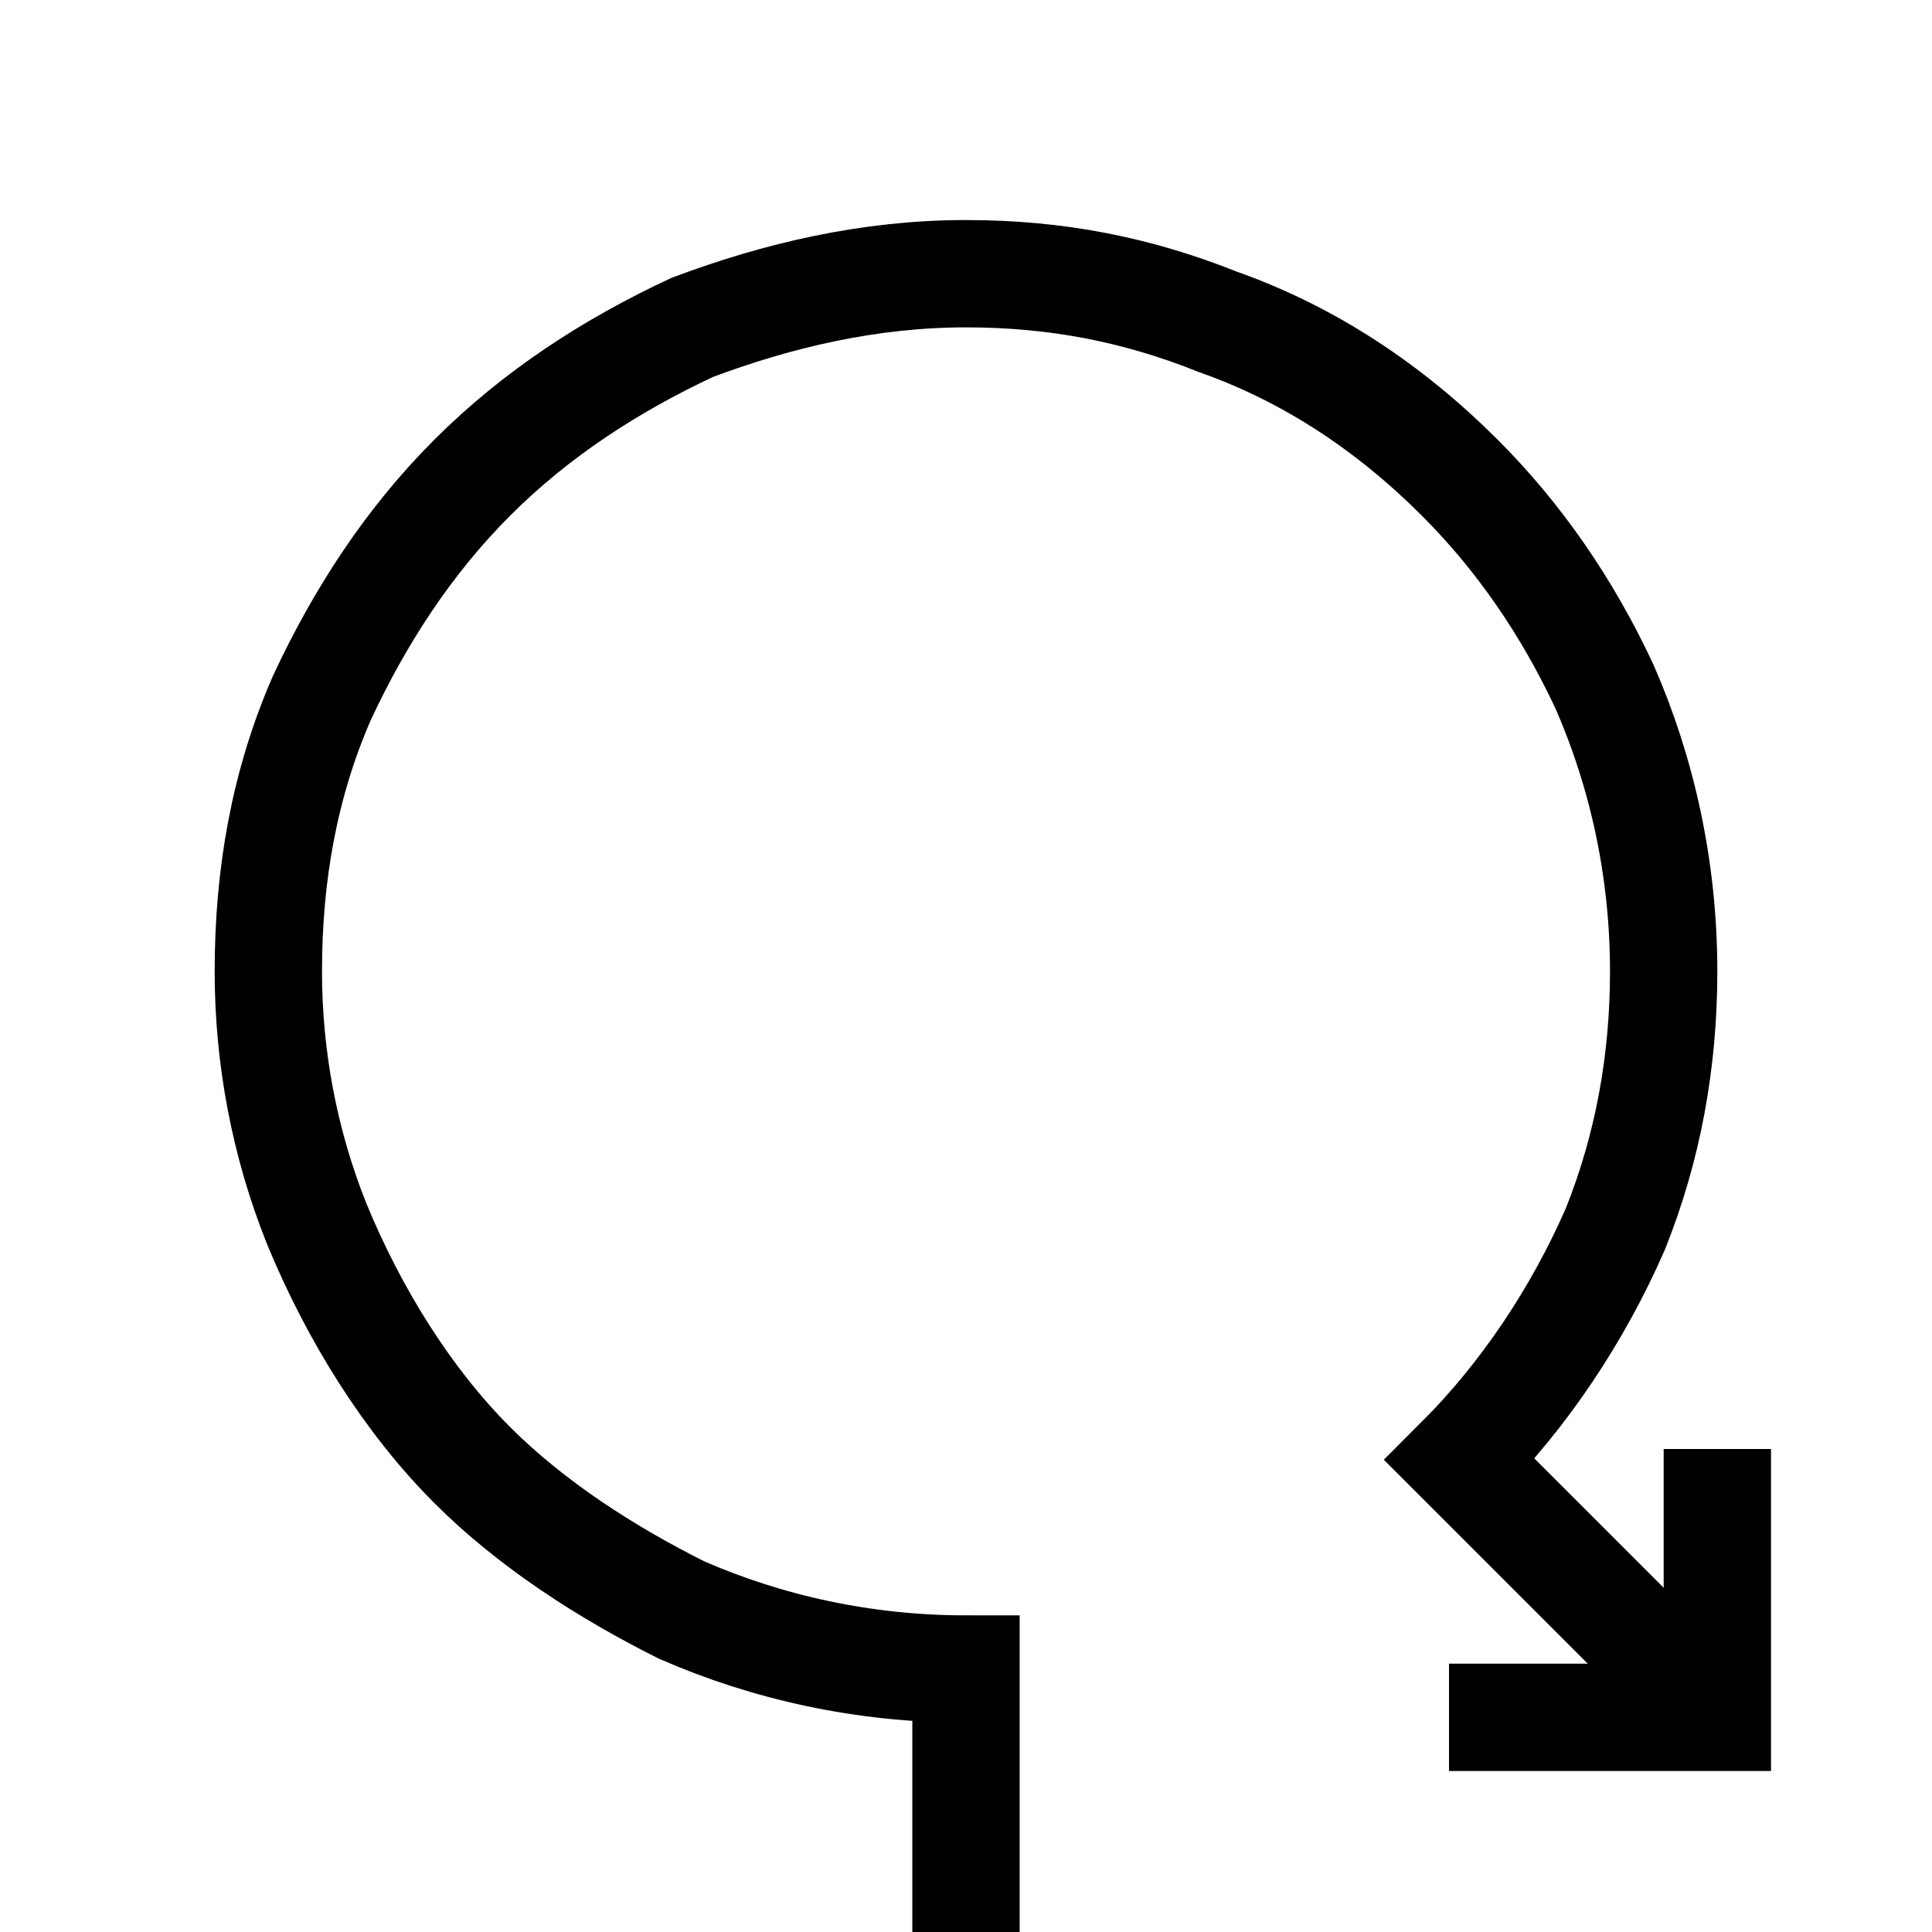 <?xml version="1.0" encoding="utf-8"?>
<!-- Generator: Adobe Illustrator 22.0.1, SVG Export Plug-In . SVG Version: 6.00 Build 0)  -->
<svg version="1.1" id="Layer_1" xmlns="http://www.w3.org/2000/svg" xmlns:xlink="http://www.w3.org/1999/xlink" x="0px" y="0px"
	 viewBox="7 7 36 36" style="enable-background:new 0 0 50 50;" xml:space="preserve">
<style type="text/css">
	.st0{fill:none;stroke:#000000;stroke-width:2;stroke-miterlimit:10;}
</style>
<polyline class="st0" points="34,39 39,39 39,34 "/>
<path class="st0" d="M39,39l-4.8-4.8c1.2-1.2,2.2-2.7,2.9-4.3c0.6-1.5,0.9-3.1,0.9-4.8c0-1.9-0.4-3.7-1.1-5.3
	c-0.7-1.5-1.6-2.8-2.7-3.9c-1.3-1.3-2.8-2.3-4.5-2.9c-1.5-0.6-3-0.9-4.7-0.9c-1.8,0-3.5,0.4-5.1,1c-1.5,0.7-2.9,1.6-4.1,2.8
	s-2.1,2.6-2.8,4.1c-0.7,1.6-1,3.3-1,5.1c0,1.6,0.3,3.2,0.9,4.7c0.7,1.7,1.7,3.3,2.9,4.5c1.1,1.1,2.5,2,3.9,2.7
	c1.6,0.7,3.4,1.1,5.3,1.1v5"/>
</svg>
